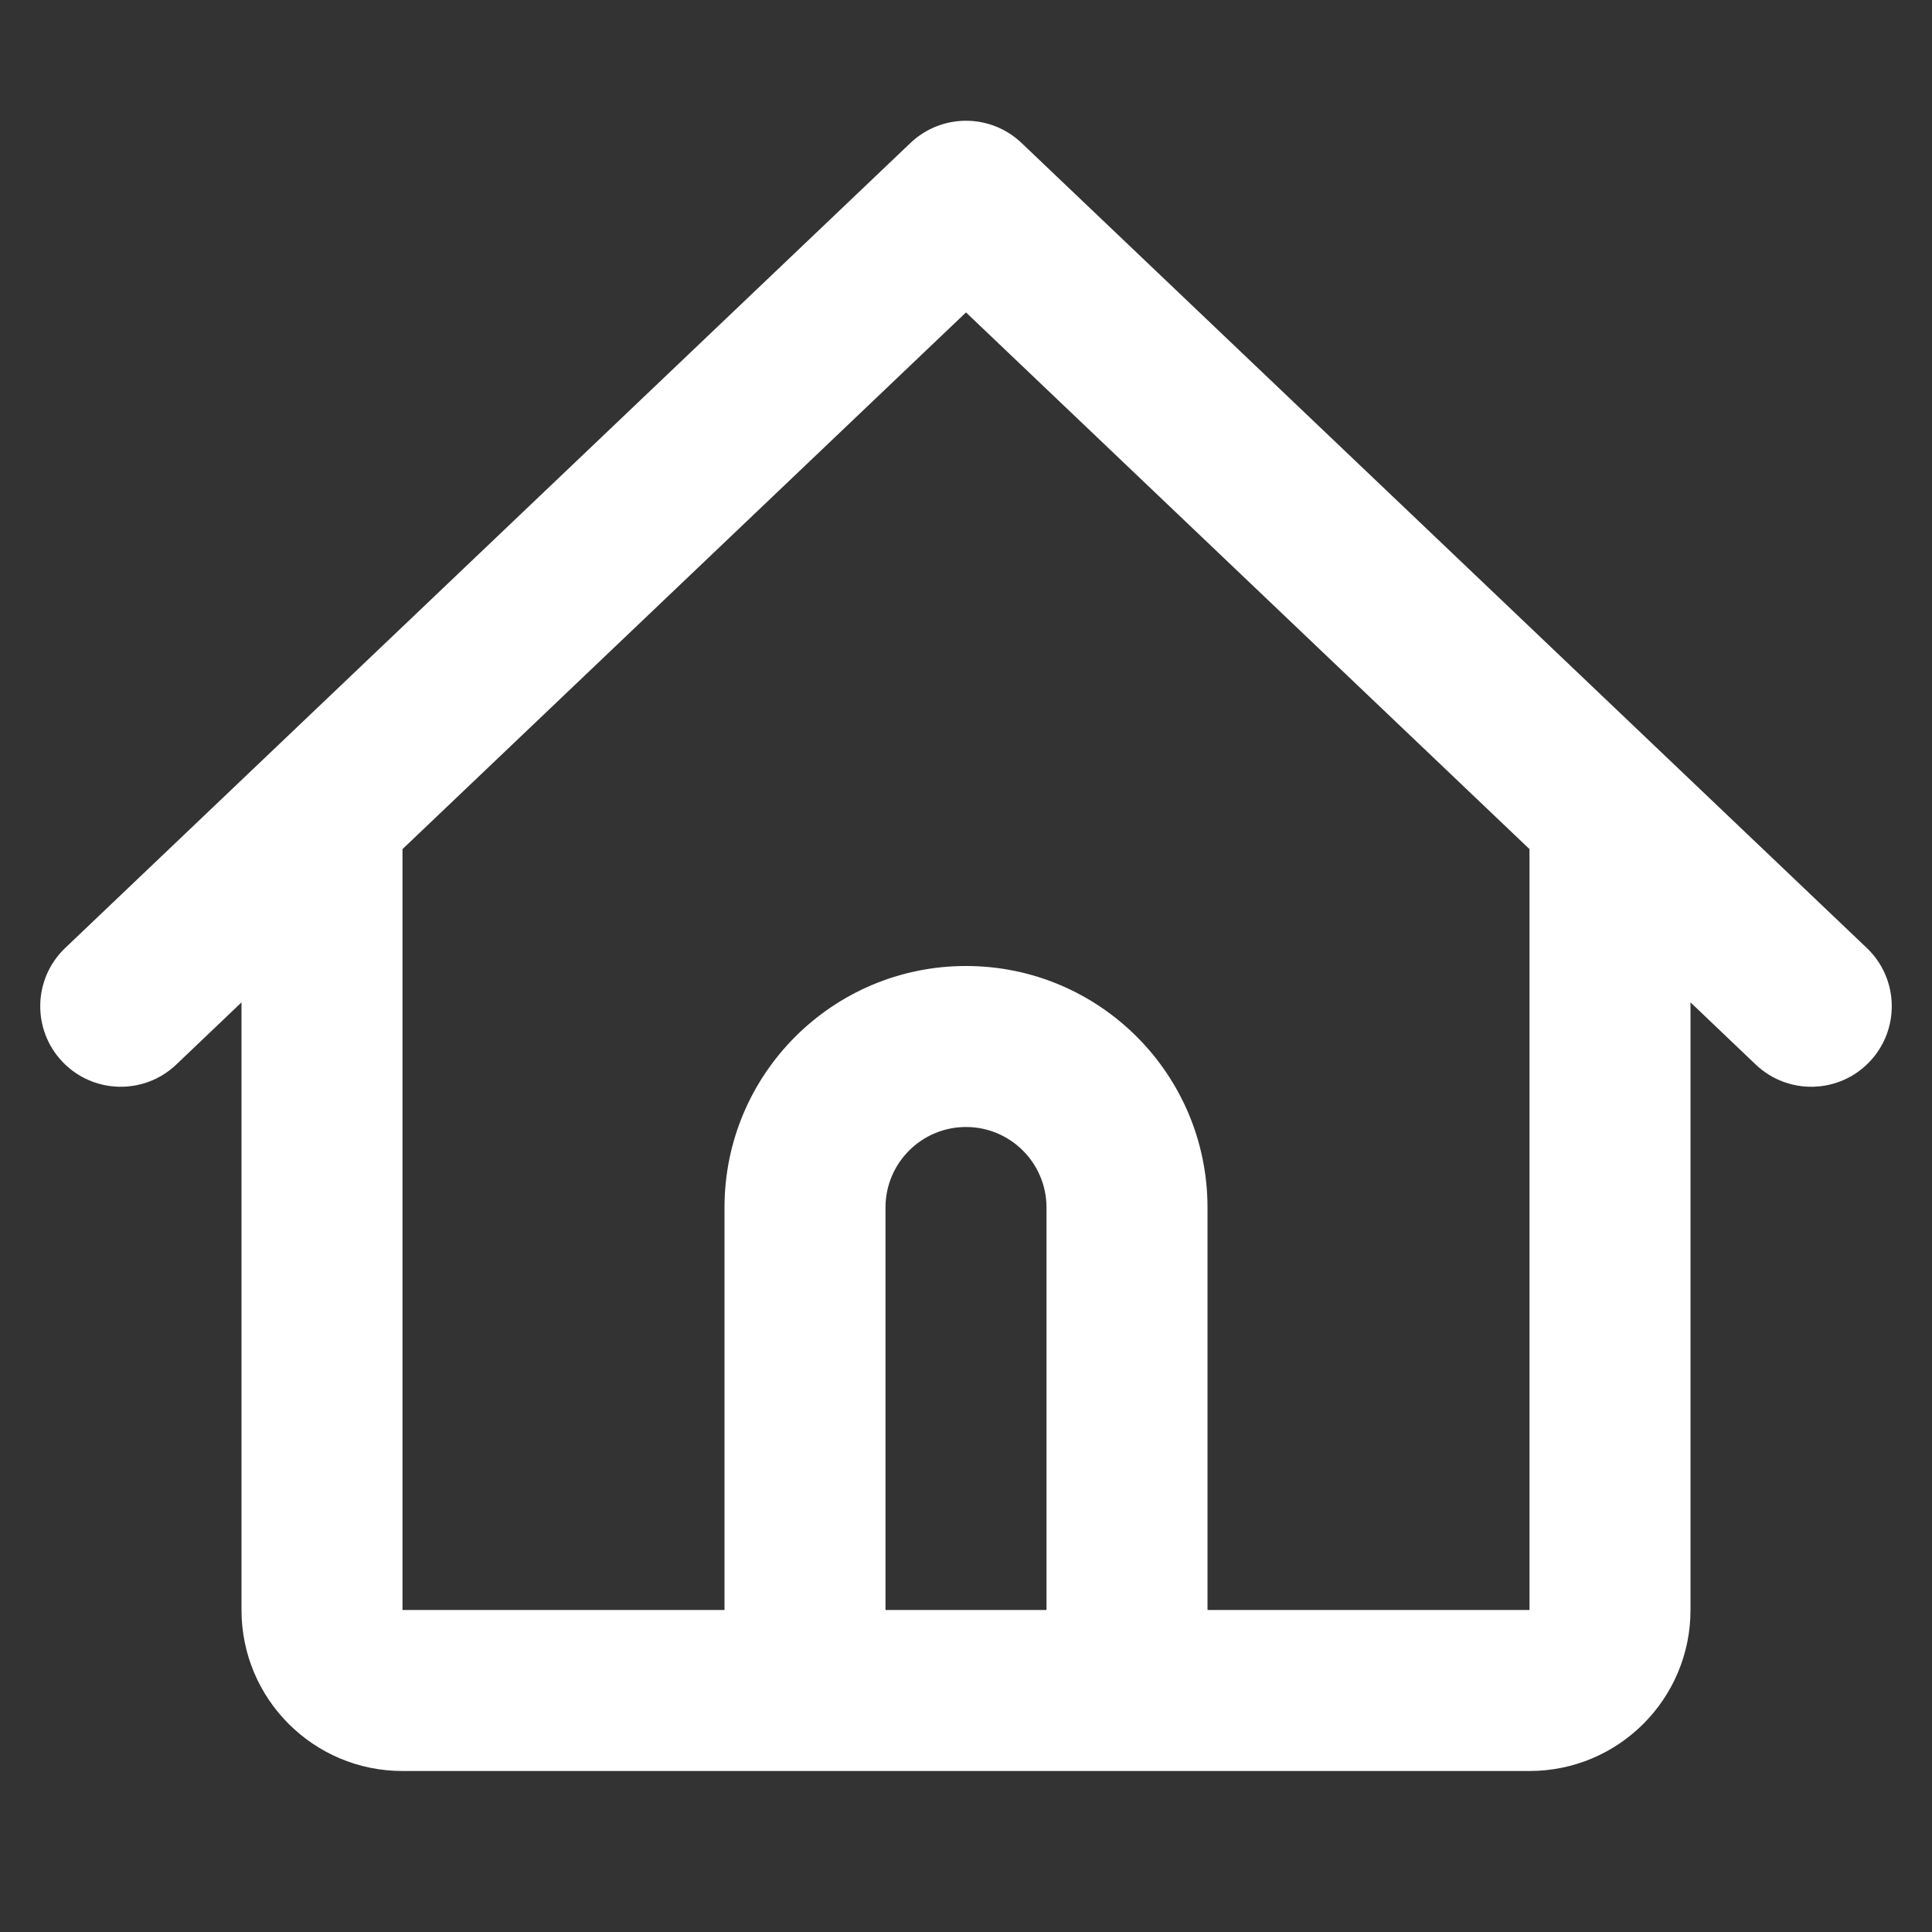 <?xml version="1.0" encoding="utf-8"?><!-- Uploaded to: SVG Repo, www.svgrepo.com, Generator: SVG Repo Mixer Tools -->
<svg width="800px" height="800px" viewBox="0 0 24 24" fill="none" xmlns="http://www.w3.org/2000/svg">
<rect x="0" y="0" width="24" height="24" fill="#333333" stroke="none"/>
<path fill-rule="evenodd" clip-rule="evenodd" d="M11.31 1.776C11.697 1.408 12.303 1.408 12.69 1.776L20.69 9.395L23.19 11.776C23.59 12.157 23.605 12.79 23.224 13.19C22.843 13.59 22.21 13.605 21.81 13.224L21 12.452V20C21 21.105 20.105 22 19 22H14H10H5C3.895 22 3 21.105 3 20V12.452L2.19 13.224C1.79 13.605 1.157 13.59 0.776 13.19C0.395 12.79 0.41 12.157 0.81 11.776L3.31 9.395L11.31 1.776ZM5 10.548V20H9V15C9 13.343 10.343 12 12 12C13.657 12 15 13.343 15 15V20H19V10.548L12 3.881L5 10.548ZM13 20V15C13 14.448 12.552 14 12 14C11.448 14 11 14.448 11 15V20H13Z" fill="#fff"/>
</svg>
